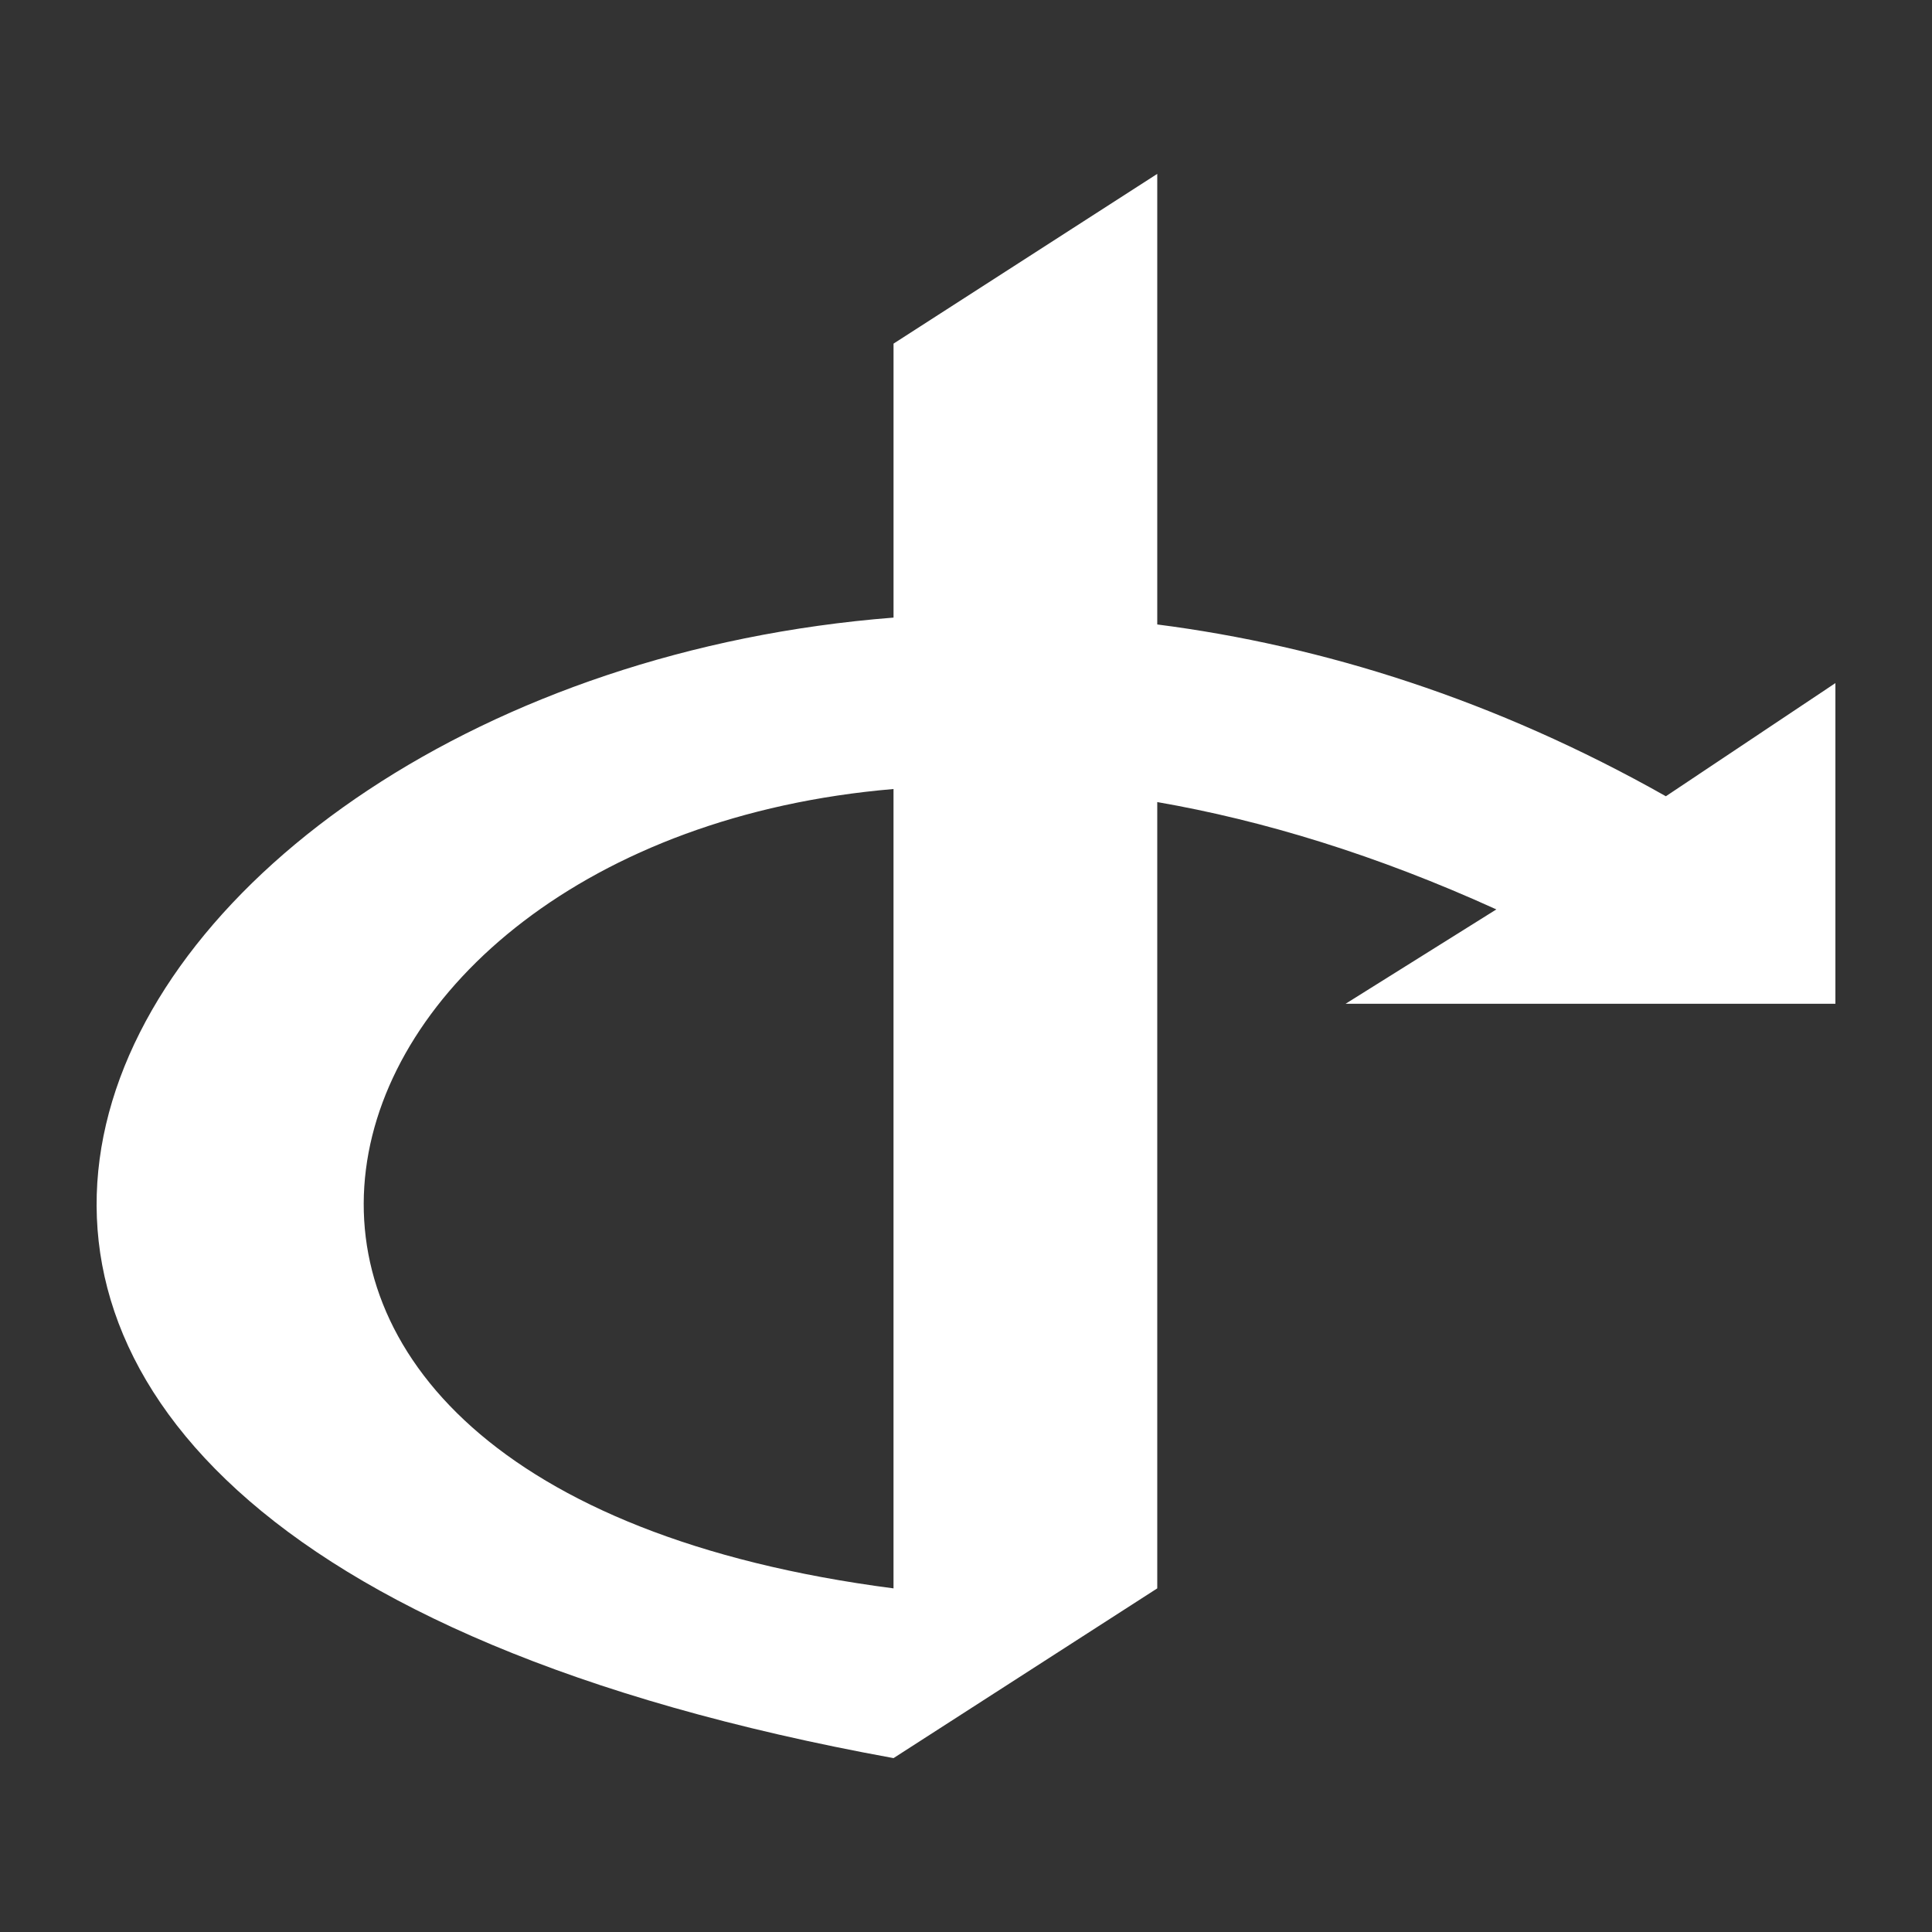 <?xml version="1.0" encoding="iso-8859-1"?>
<!-- Generator: Adobe Illustrator 15.0.0, SVG Export Plug-In . SVG Version: 6.00 Build 0)  -->
<!DOCTYPE svg PUBLIC "-//W3C//DTD SVG 1.1//EN" "http://www.w3.org/Graphics/SVG/1.1/DTD/svg11.dtd">
<svg fill="#ffffff" version="1.1" id="Icons" xmlns="http://www.w3.org/2000/svg" xmlns:xlink="http://www.w3.org/1999/xlink" x="0px" y="0px"
	 width="100px" height="100px" viewBox="0 0 100 100" style="enable-background:new 0 0 100 100;" xml:space="preserve">
<rect x="0" y="0" width="100" height="100" fill="#333333" stroke="none"/>
<path id="OpenID" d="M86.225,41.214c-8.834-4.992-17.771-7.794-26.326-8.892V9l-13.65,8.786v14.181
	c-42.302,3.305-66.39,46.948,0,59.033l13.65-8.786V41.515c5.478,0.95,11.357,2.739,17.552,5.556l-7.802,4.883H95V35.357
	L86.225,41.214z M46.248,40.839v41.375C5.109,76.876,14.566,43.526,46.248,40.839z"/>
</svg>
